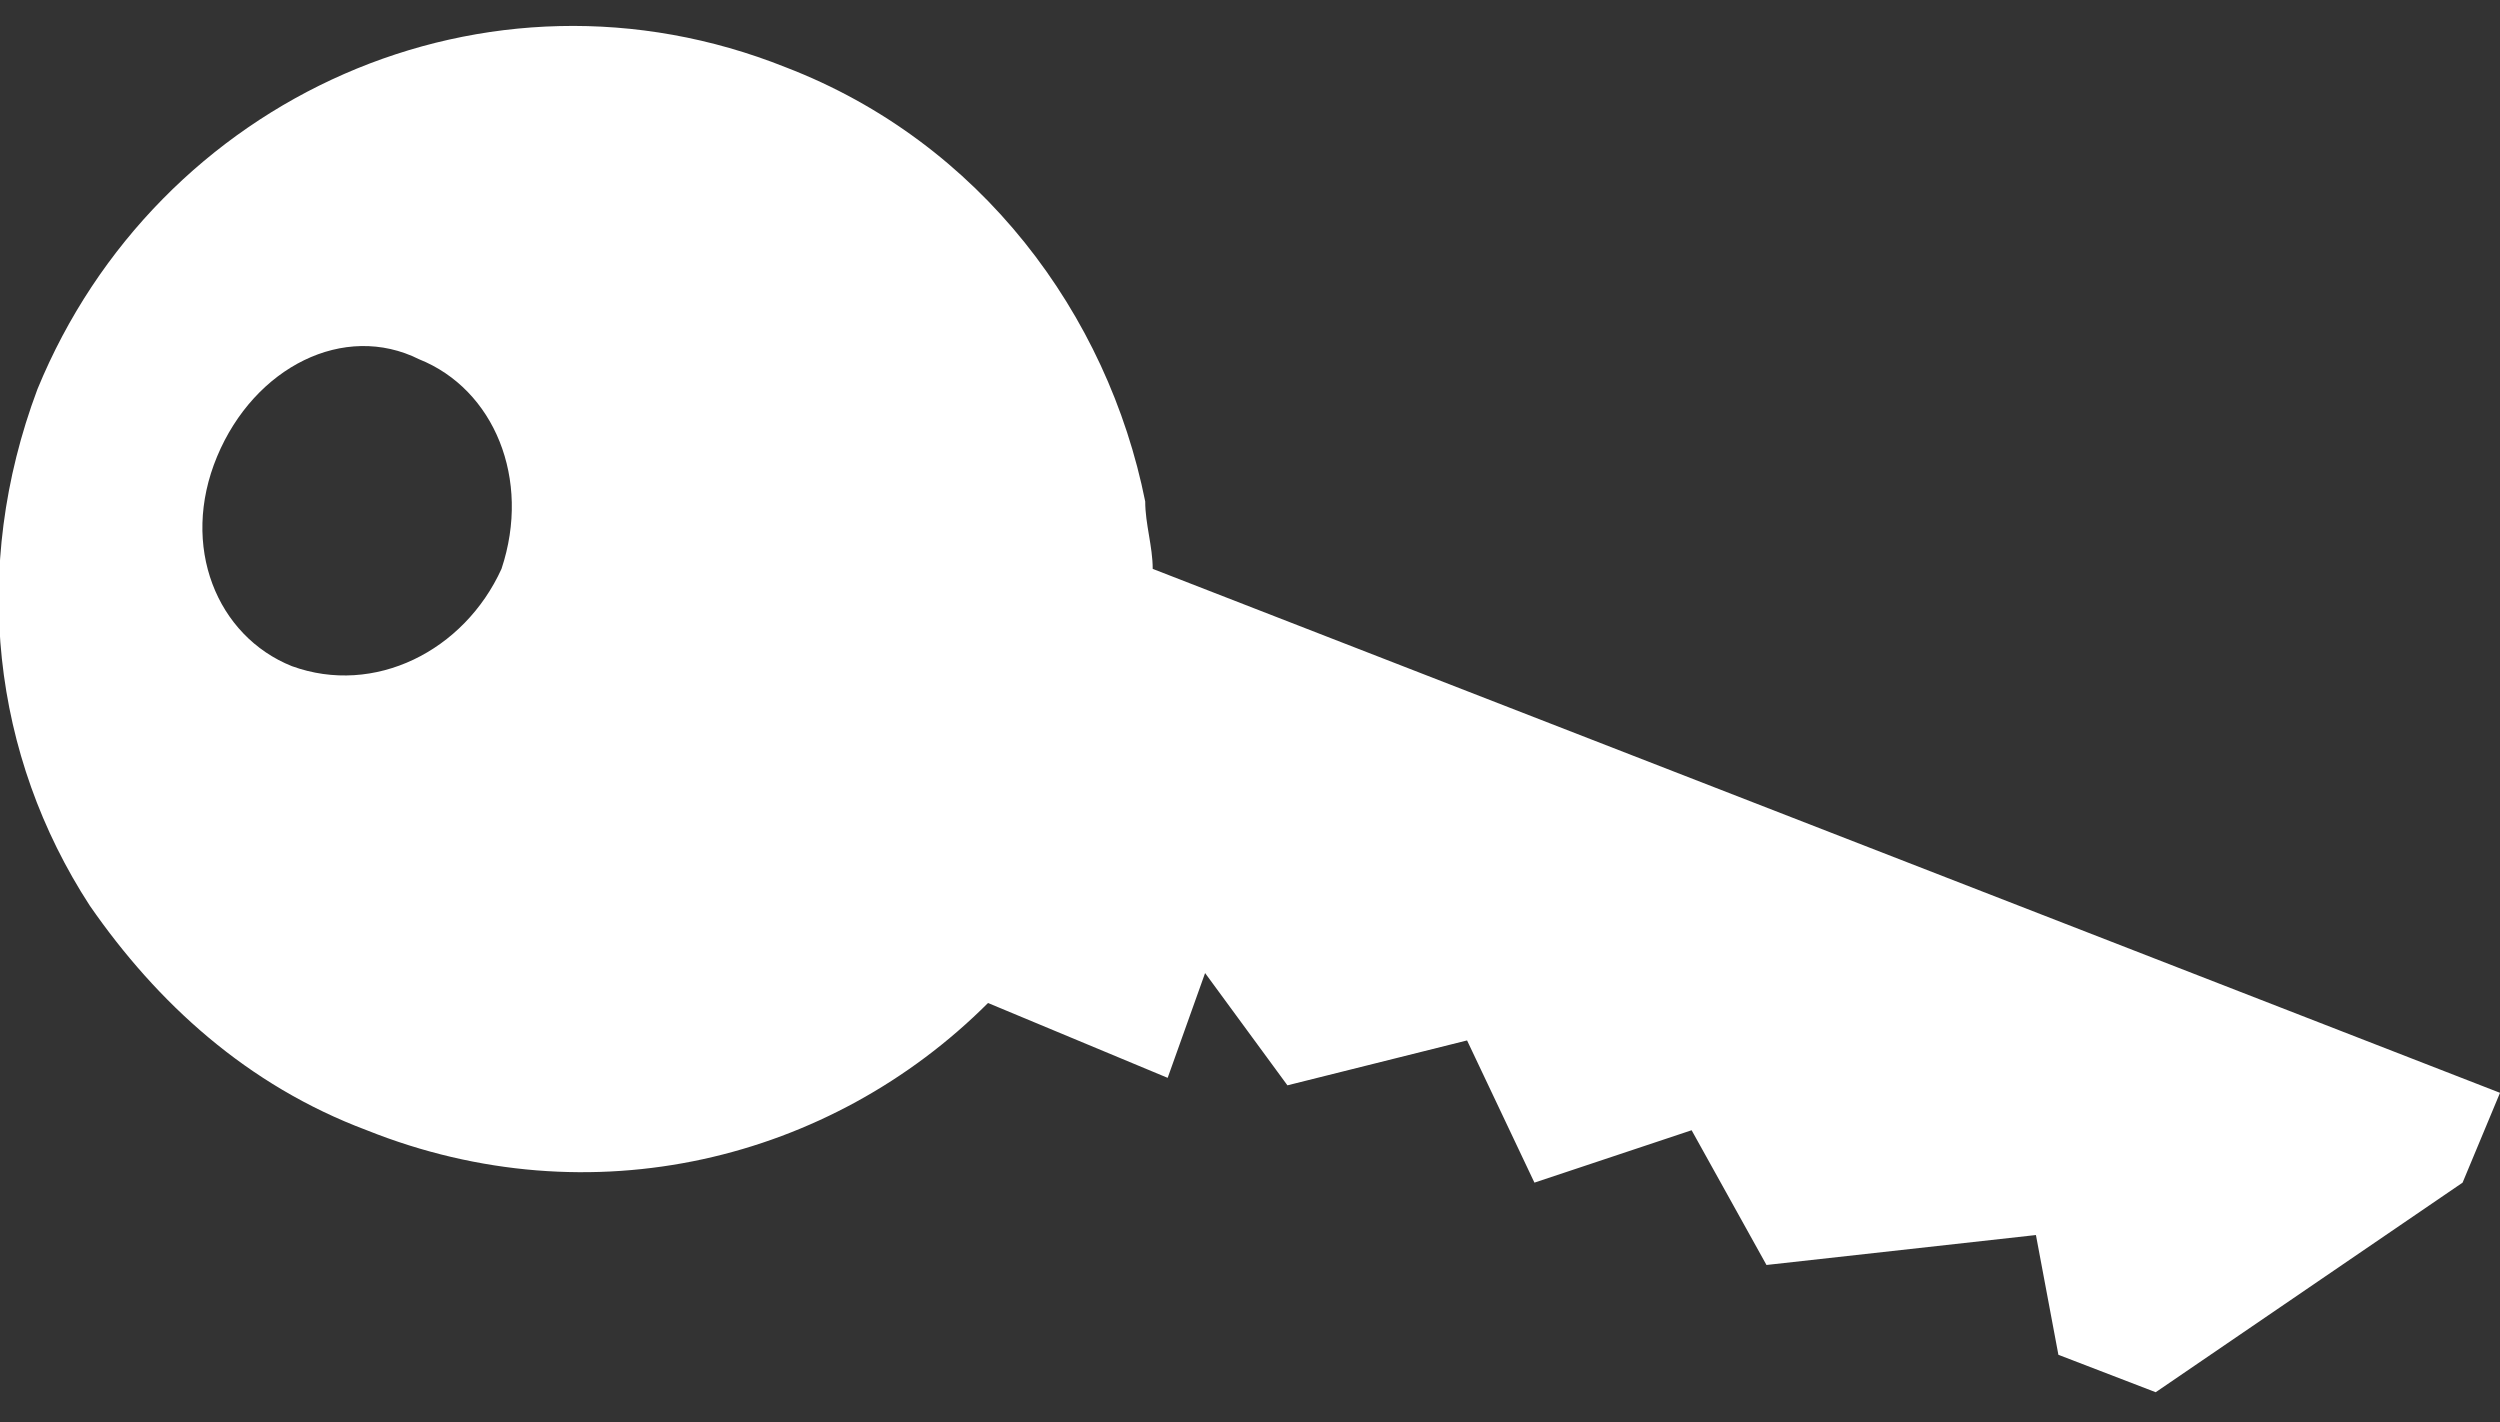 <?xml version="1.0" encoding="utf-8"?>
<!-- Generator: Adobe Illustrator 19.2.1, SVG Export Plug-In . SVG Version: 6.00 Build 0)  -->
<svg version="1.1" xmlns="http://www.w3.org/2000/svg" xmlns:xlink="http://www.w3.org/1999/xlink" x="0px" y="0px"
	 viewBox="0 0 33.4 19" enable-background="new 0 0 33.4 19" xml:space="preserve">
<rect x="0" y="0" width="33.4" height="19" fill="#333333" stroke="none"/>
<g id="frame">
	<path fill="#FFFFFF" d="M0.5,5.2c-0.9,2.4-0.6,4.9,0.7,6.9c0.9,1.3,2.1,2.4,3.7,3c3,1.2,6.2,0.4,8.3-1.7l2.4,1l0.5-1.4l1.1,1.5
		l2.4-0.6l0.9,1.9l2.1-0.7l1,1.8l3.6-0.4l0.3,1.6l1.3,0.5l4.1-2.8l0.5-1.2l-18-7c0-0.3-0.1-0.6-0.1-0.9c-0.5-2.5-2.2-4.8-4.8-5.8
		C6.5-0.7,2.1,1.3,0.5,5.2 M6.7,7.6C6.2,8.7,5,9.3,3.9,8.9C2.9,8.5,2.4,7.3,2.9,6.1c0.5-1.2,1.7-1.8,2.7-1.3
		C6.6,5.2,7.1,6.4,6.7,7.6"/>
</g>
<g id="extras" display="none">
</g>
</svg>

